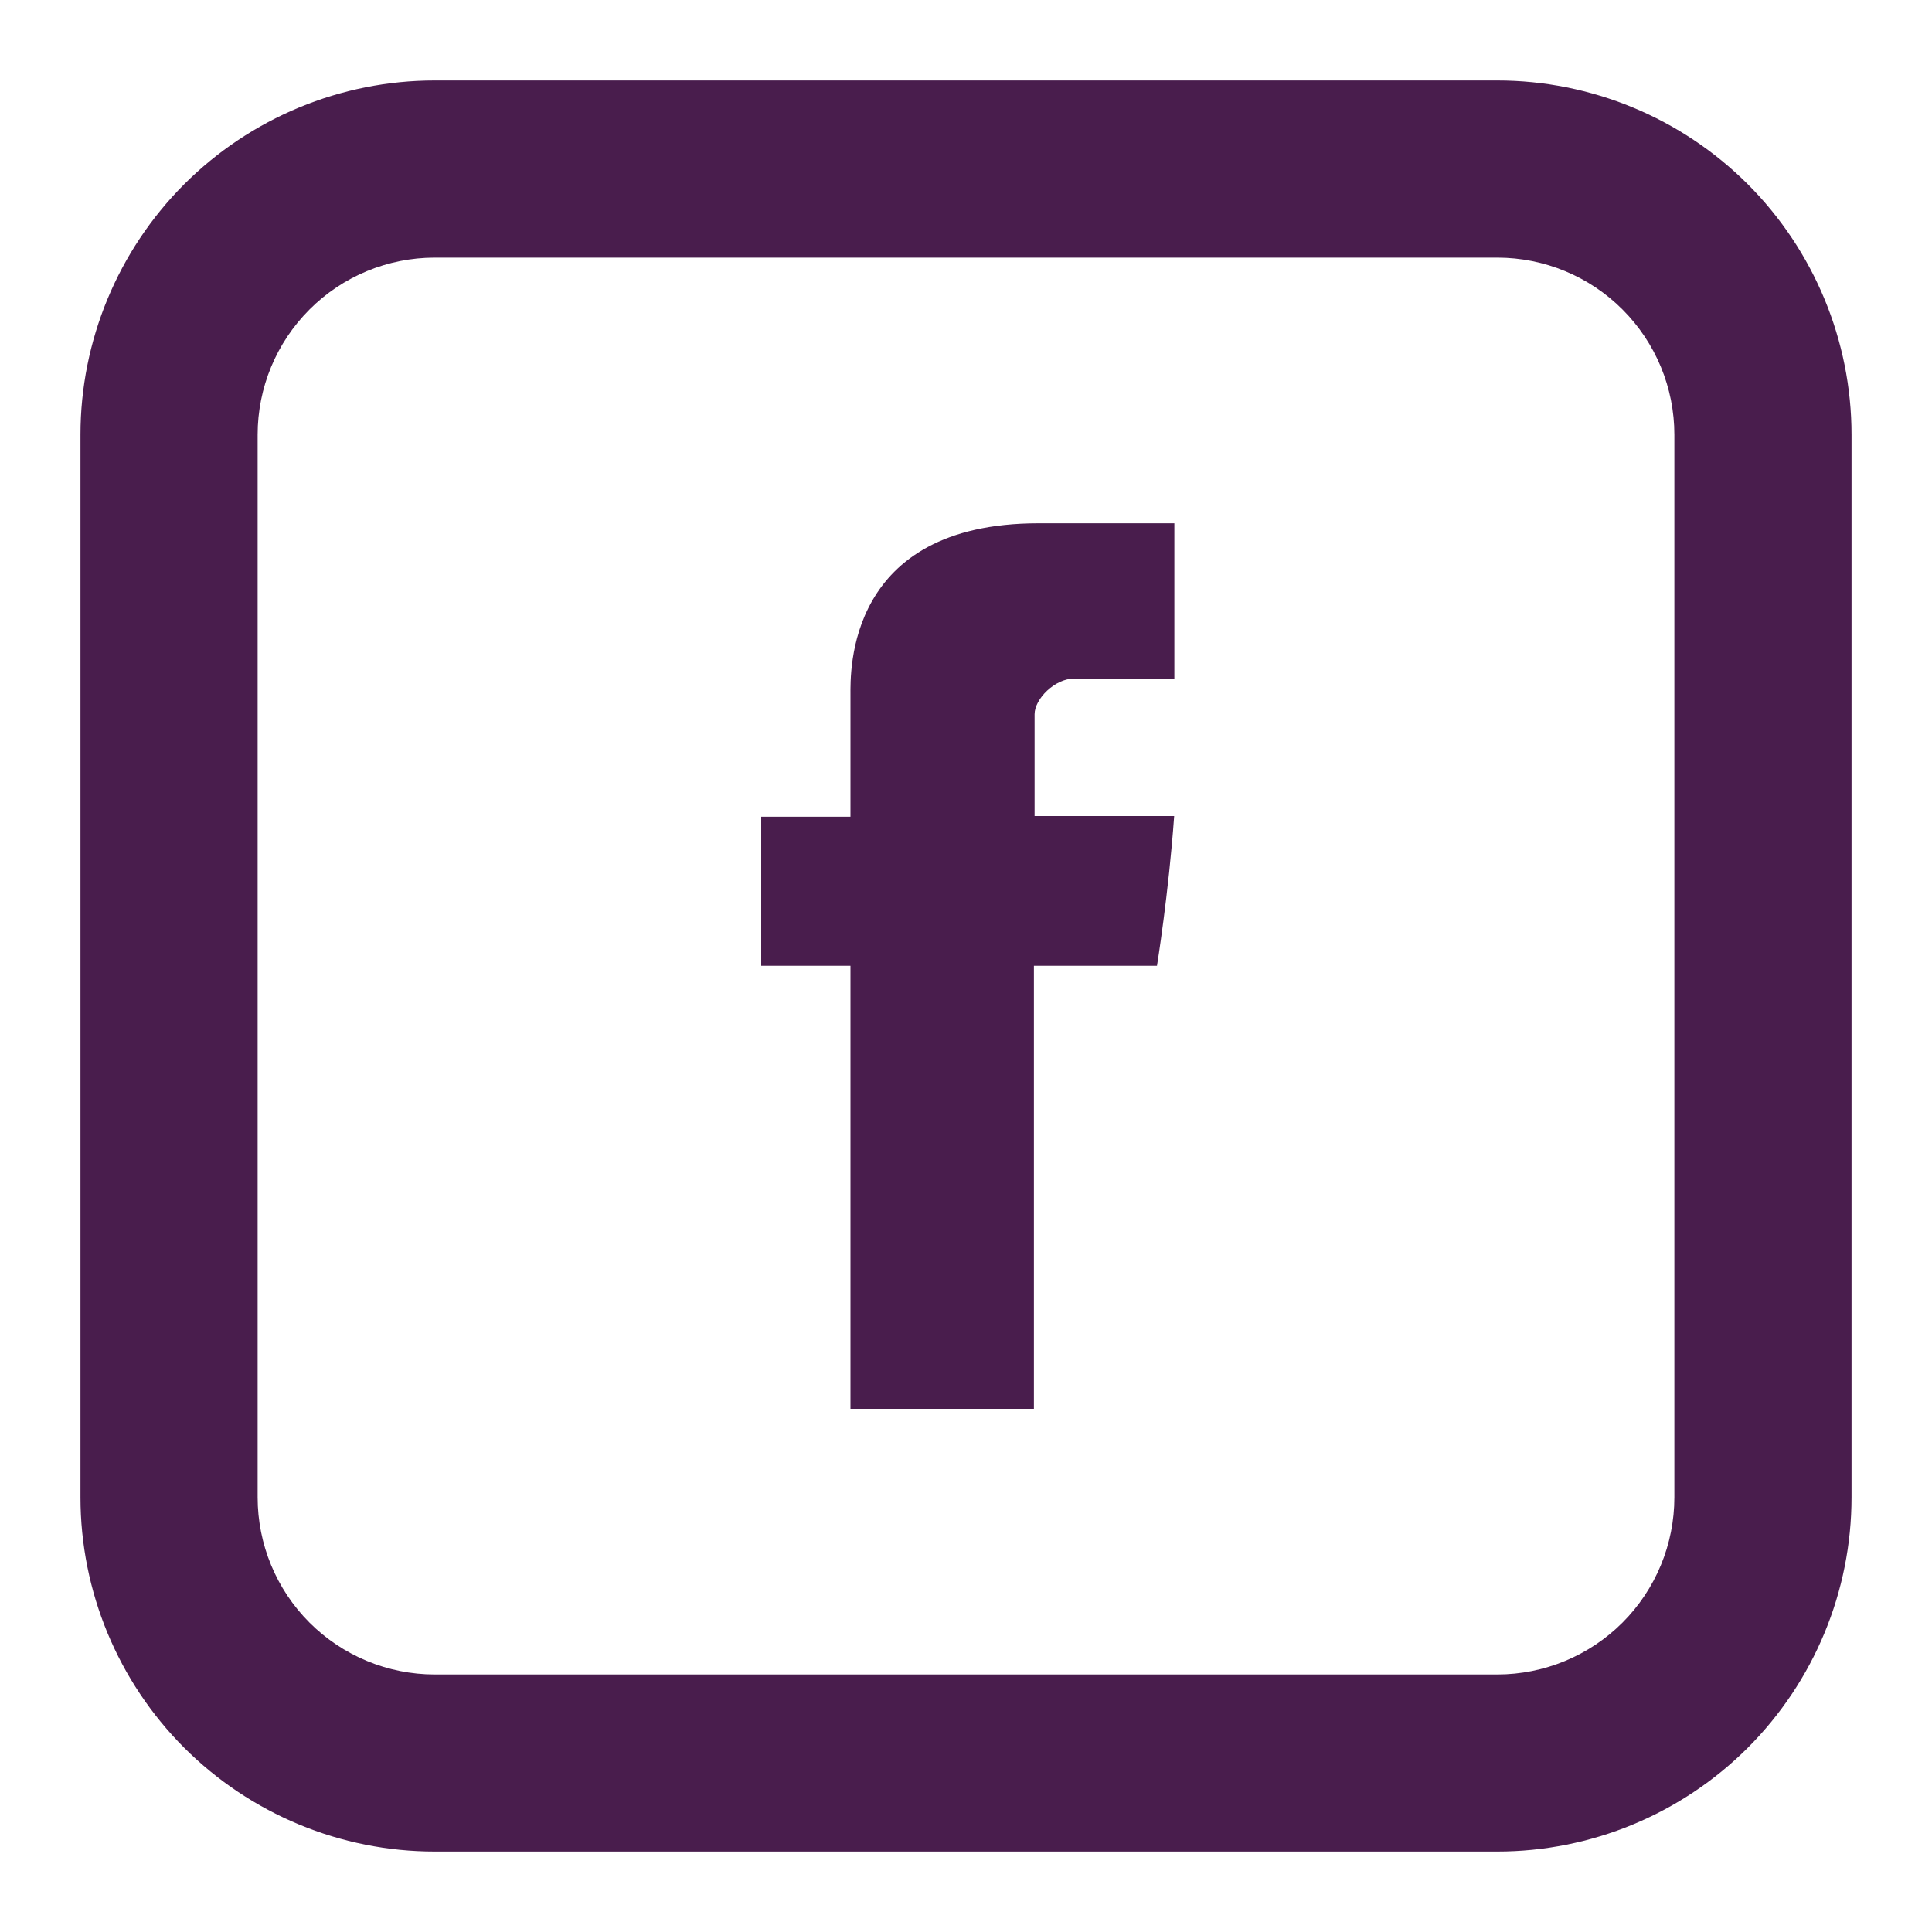 <svg width="20" height="20" viewBox="0 0 20 20" fill="none" xmlns="http://www.w3.org/2000/svg">
<path d="M8.804 7.193V8.455H7.88V9.998H8.804V14.584H10.703V9.998H11.977C11.977 9.998 12.097 9.258 12.155 8.448H10.71V7.394C10.71 7.236 10.918 7.024 11.123 7.024H12.157V5.417H10.75C8.757 5.417 8.804 6.962 8.804 7.193Z" fill="#491D4D"/>
<path d="M4.5 2.667C4.014 2.667 3.547 2.86 3.204 3.204C2.86 3.548 2.667 4.014 2.667 4.5V15.5C2.667 15.986 2.86 16.453 3.204 16.797C3.547 17.14 4.014 17.334 4.5 17.334H15.5C15.986 17.334 16.453 17.14 16.796 16.797C17.14 16.453 17.333 15.986 17.333 15.5V4.5C17.333 4.014 17.14 3.548 16.796 3.204C16.453 2.86 15.986 2.667 15.5 2.667H4.5ZM4.5 0.833H15.5C16.472 0.833 17.405 1.22 18.093 1.907C18.78 2.595 19.167 3.528 19.167 4.5V15.5C19.167 16.473 18.78 17.405 18.093 18.093C17.405 18.78 16.472 19.167 15.5 19.167H4.5C3.527 19.167 2.595 18.78 1.907 18.093C1.22 17.405 0.833 16.473 0.833 15.5V4.5C0.833 3.528 1.22 2.595 1.907 1.907C2.595 1.22 3.527 0.833 4.5 0.833Z" fill="#491D4D"/>
</svg>
